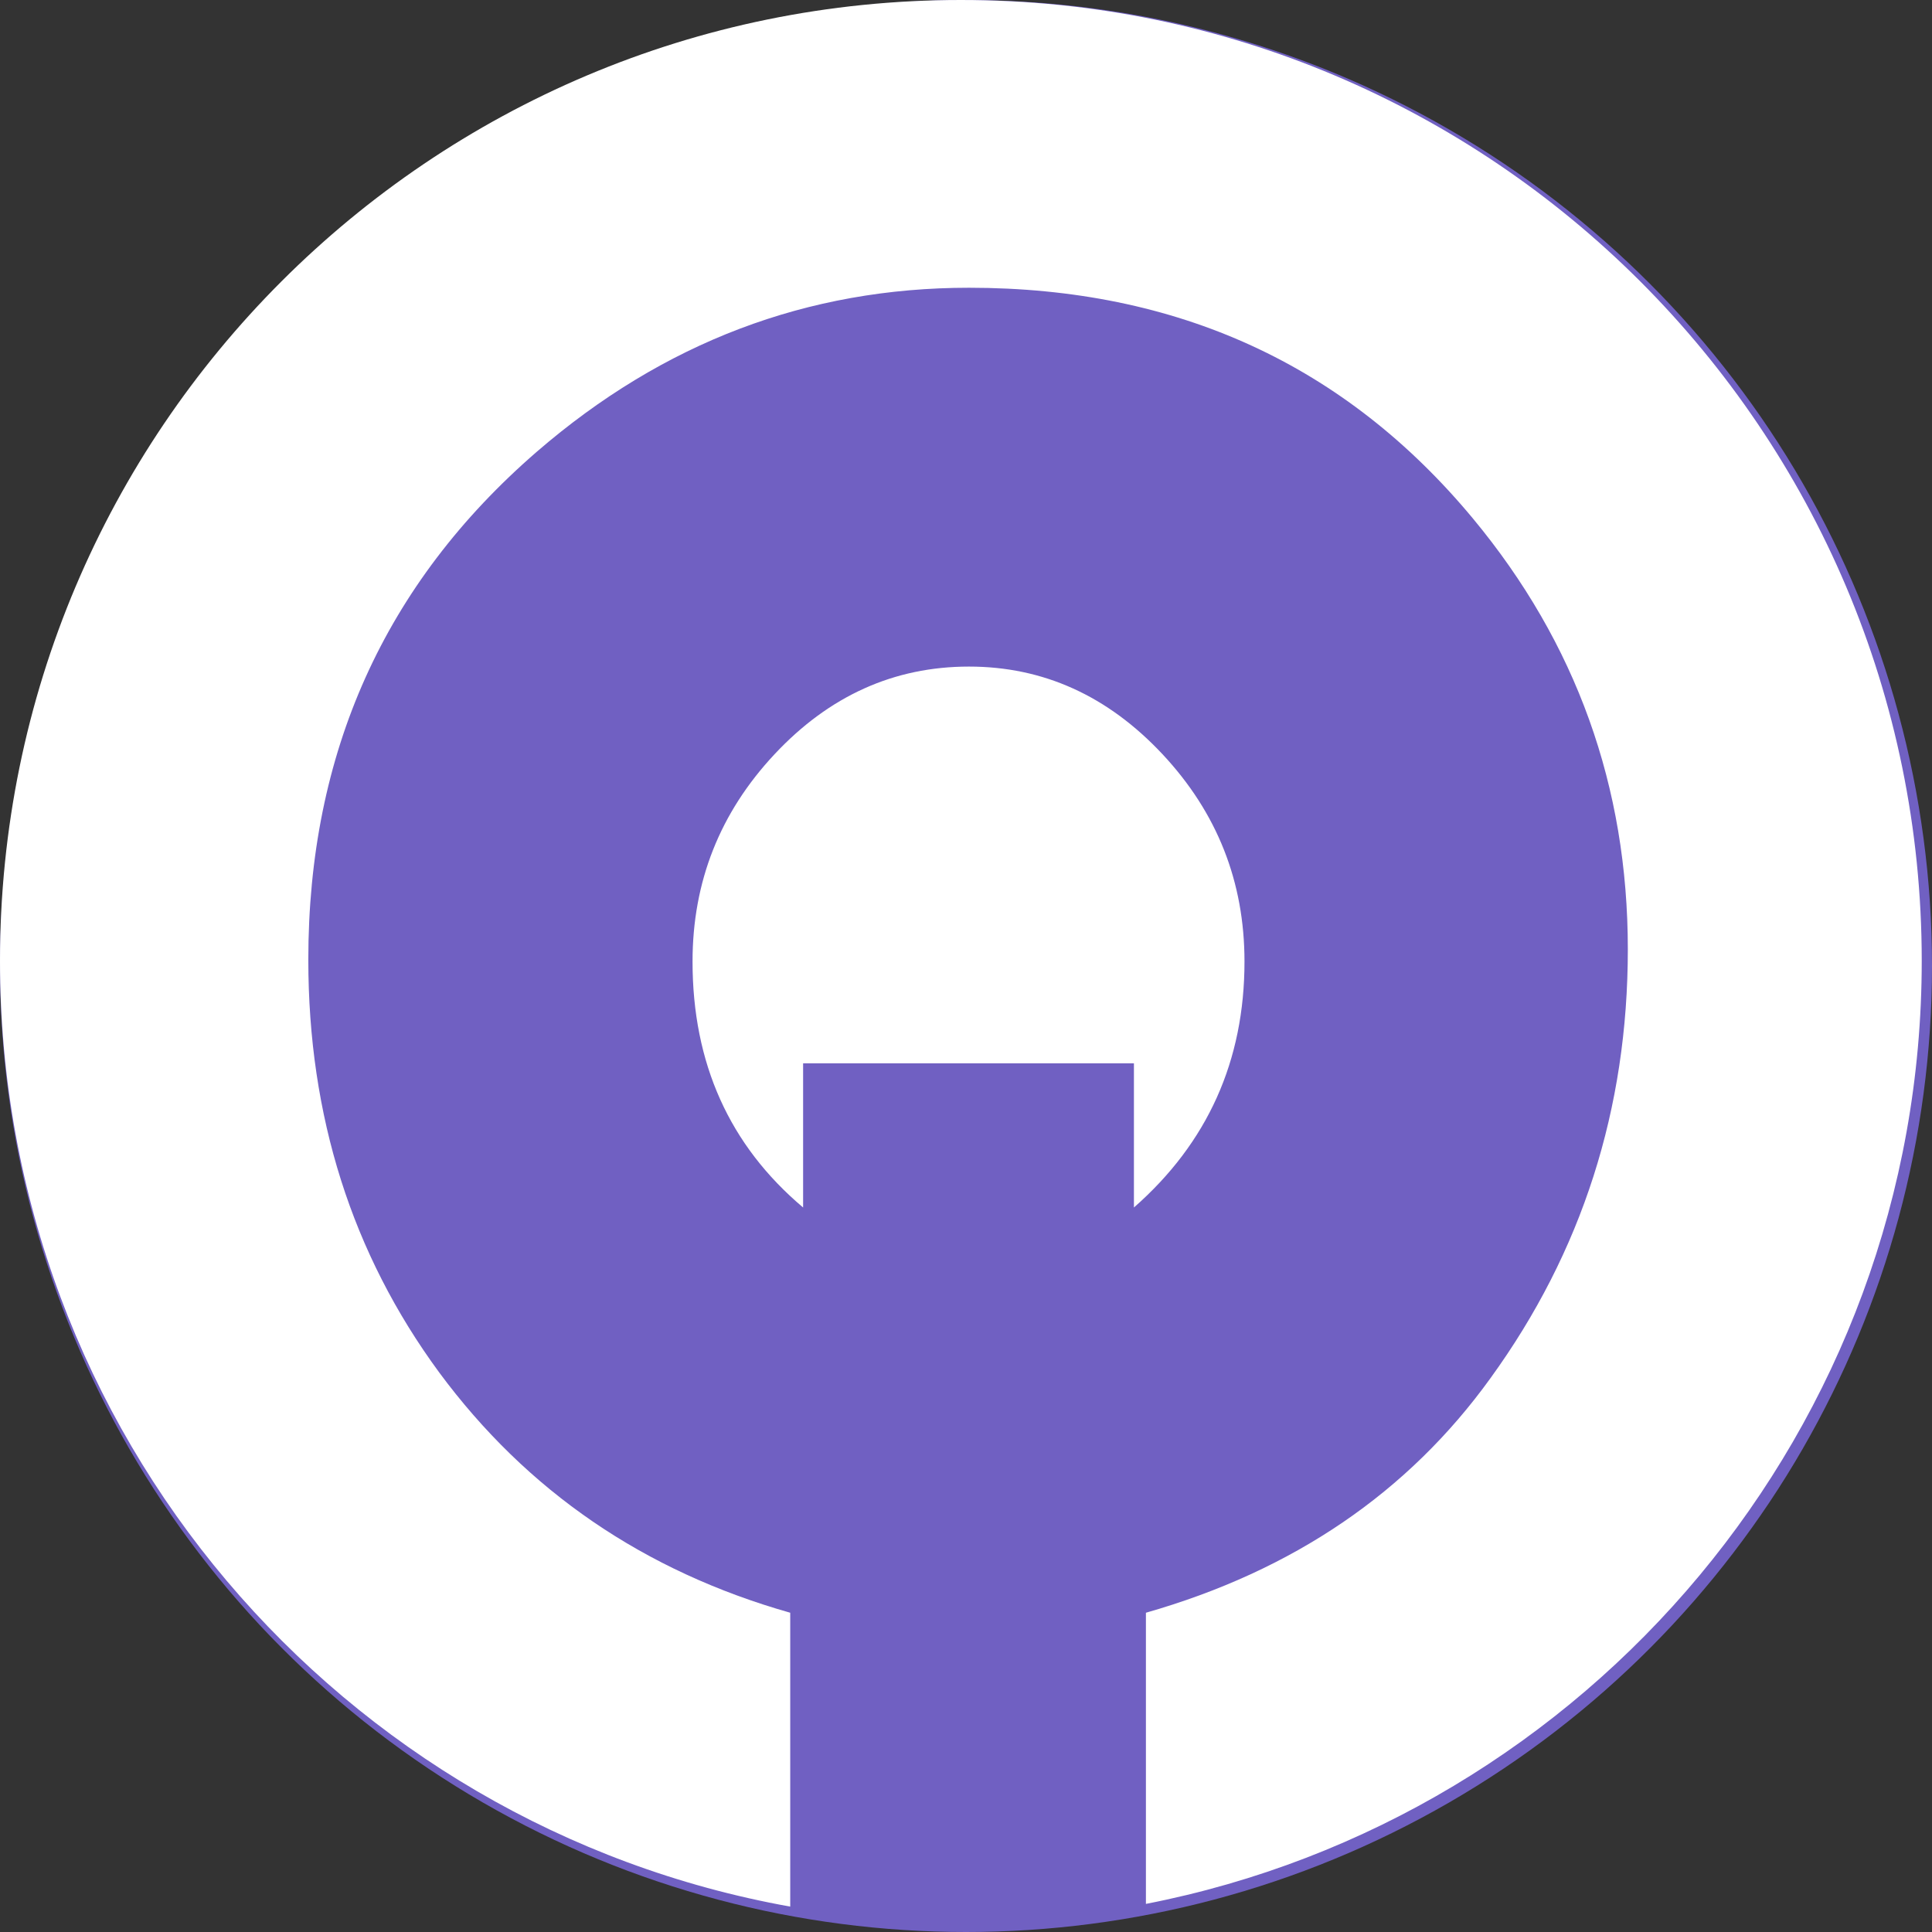 <svg width="48" height="48" viewBox="0 0 48 48" fill="none" xmlns="http://www.w3.org/2000/svg">
<rect x="0" y="0" width="48" height="48" fill="#333333" stroke="none"/>
<circle cx="24" cy="24" r="24" fill="#7060c2"/>
<path fill-rule="evenodd" clip-rule="evenodd" d="M28.47 47.302C39.454 45.16 47.745 35.484 47.745 23.872C47.745 10.688 37.057 0 23.872 0C10.688 0 0 10.688 0 23.872C0 35.61 8.471 45.369 19.633 47.369V40.068C16 39.037 13.093 37.047 10.911 34.097C8.743 31.147 7.66 27.729 7.66 23.842C7.66 18.707 9.552 14.501 13.337 11.223C16.481 8.507 20.06 7.149 24.074 7.149C29.248 7.149 33.422 9.061 36.597 12.885C39.161 15.976 40.443 19.542 40.443 23.585C40.443 27.549 39.306 31.1 37.032 34.238C34.986 37.078 32.133 39.022 28.47 40.068V47.302ZM28.172 26.418H19.953V30C18.122 28.455 17.206 26.418 17.206 23.889C17.206 21.907 17.885 20.19 19.244 18.738C20.602 17.287 22.212 16.561 24.074 16.561C25.921 16.561 27.523 17.287 28.882 18.738C30.24 20.19 30.919 21.907 30.919 23.889C30.919 26.355 30.003 28.392 28.172 30V26.418Z" fill="white"/>
</svg>
